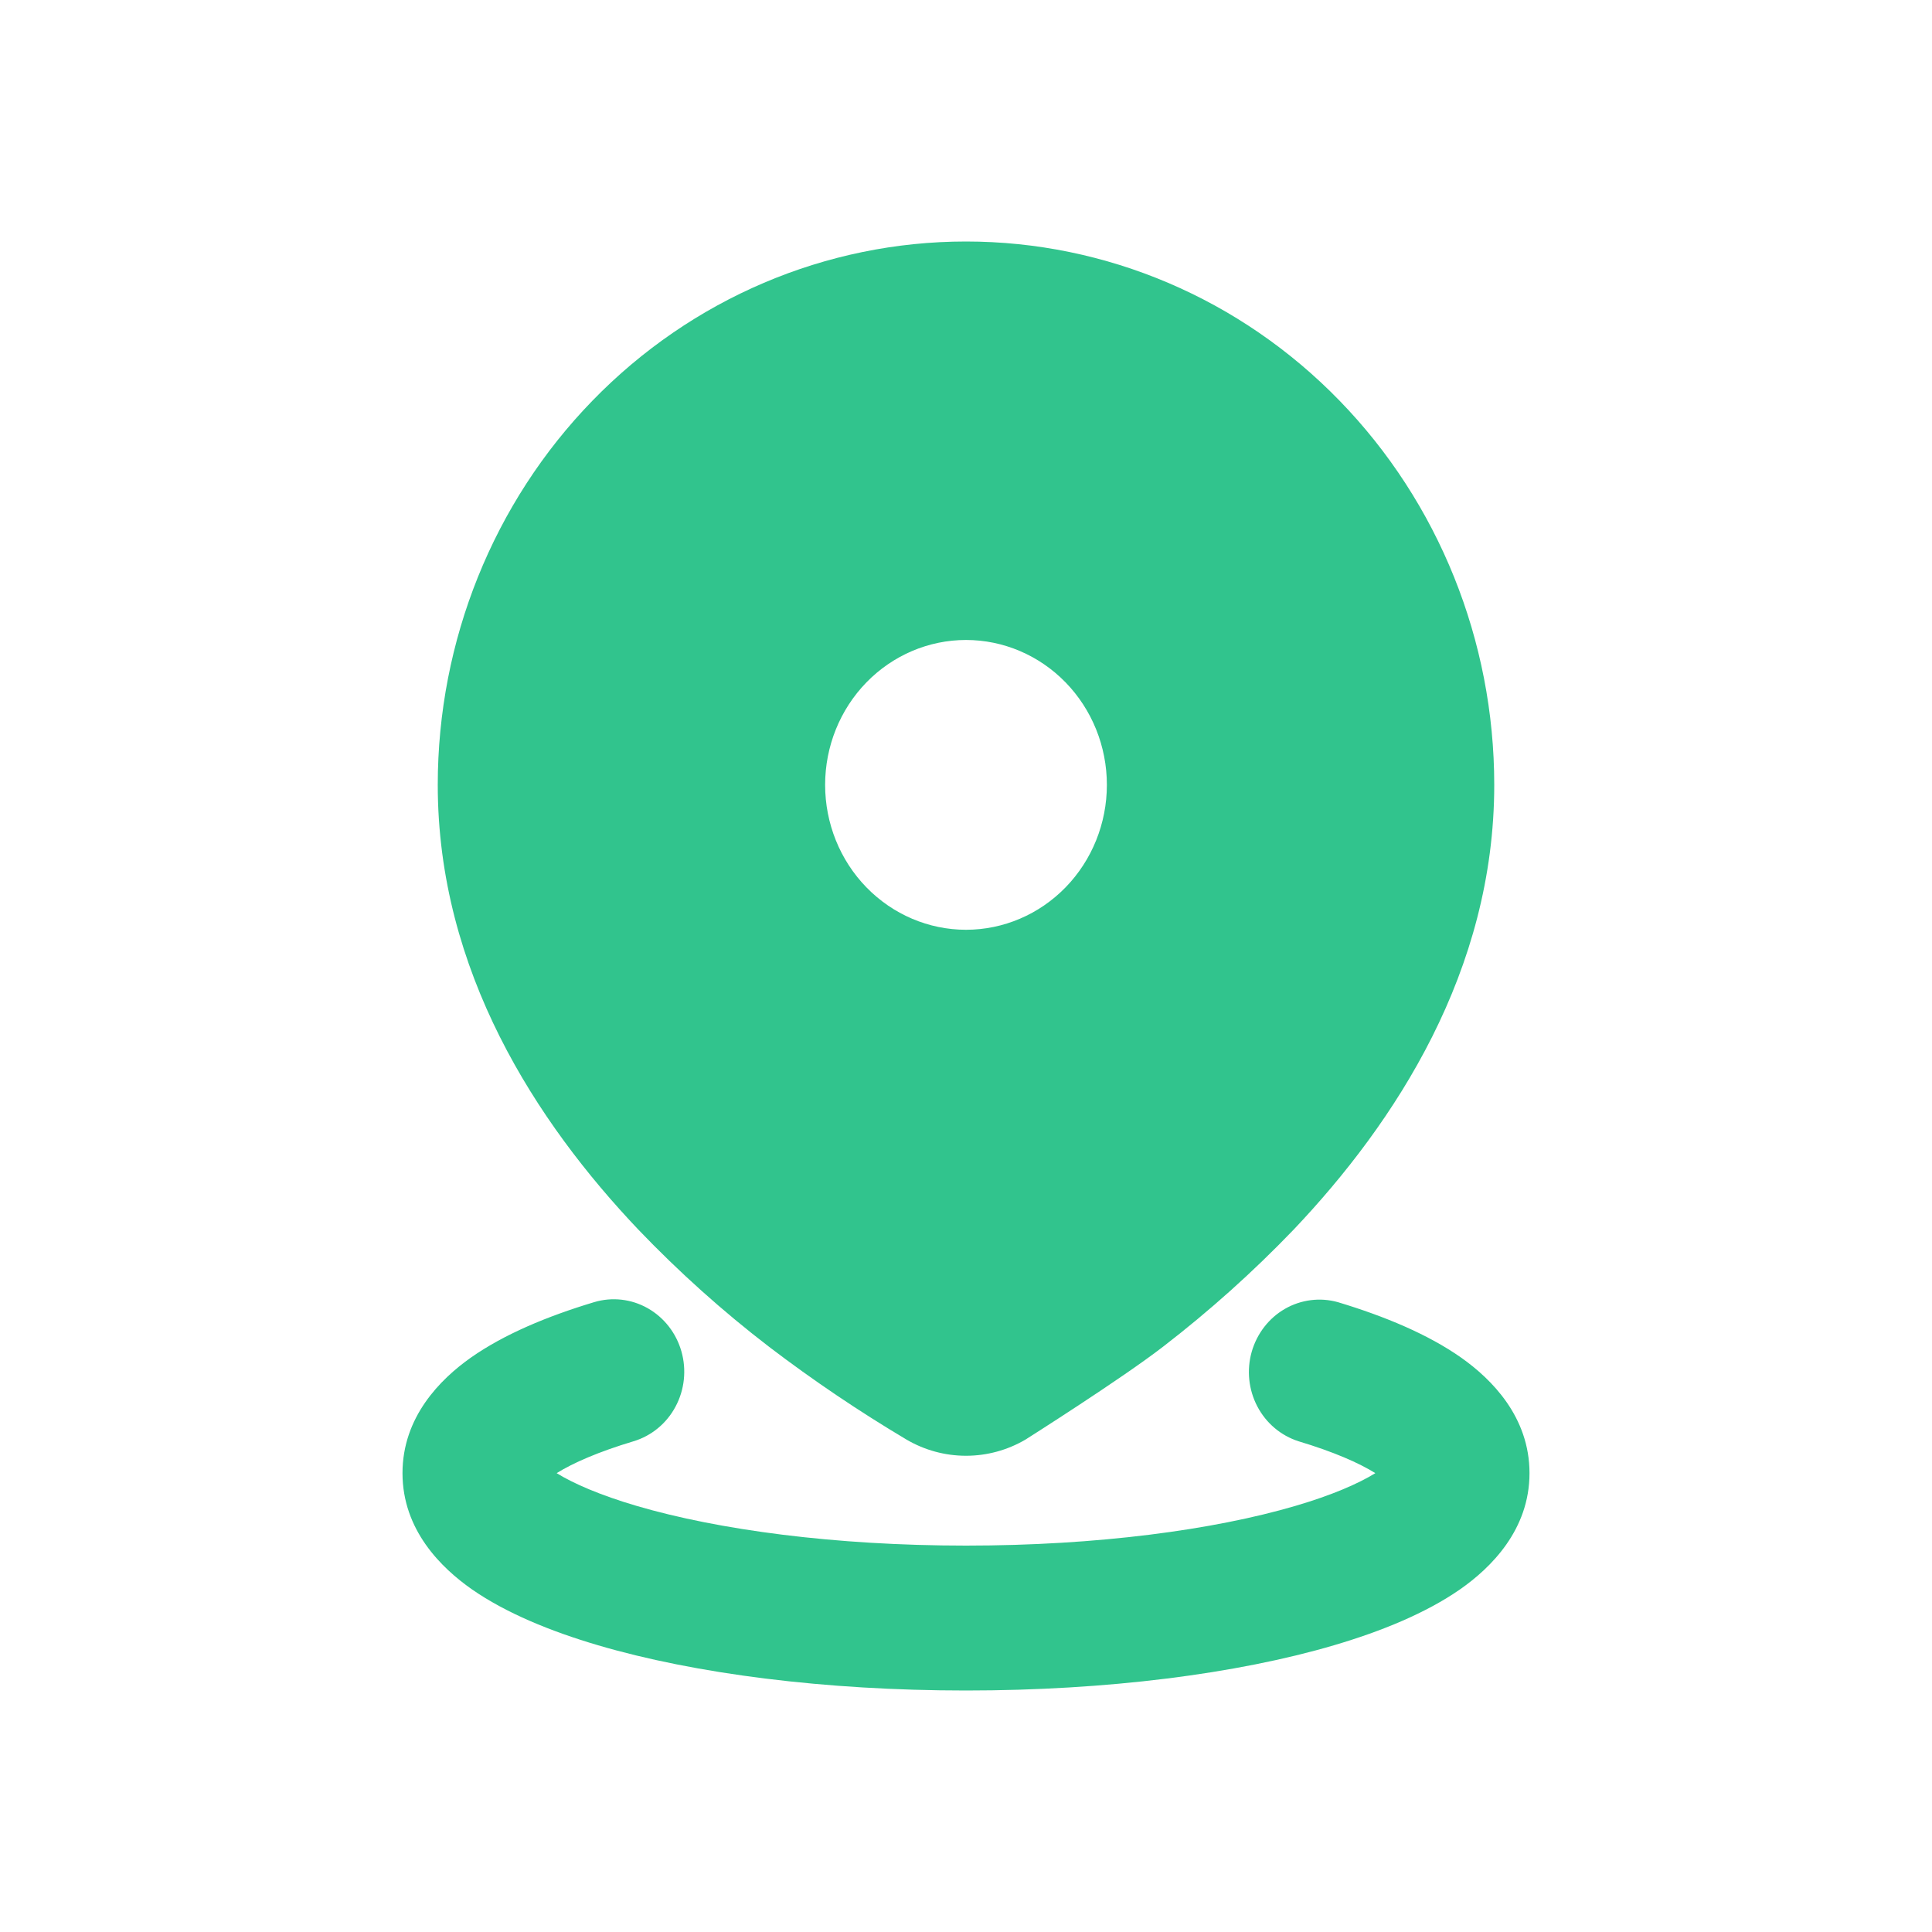 <svg width="24" height="24" viewBox="0 0 24 24" fill="none" xmlns="http://www.w3.org/2000/svg">
<g clip-path="url(#clip0_2204_1601)">
<path d="M7.38 16.176C7.603 16.109 7.842 16.136 8.046 16.251C8.249 16.366 8.4 16.559 8.465 16.788C8.53 17.017 8.504 17.264 8.392 17.473C8.281 17.682 8.093 17.837 7.87 17.904C7.433 18.035 7.117 18.174 6.915 18.3C7.124 18.429 7.453 18.573 7.909 18.707C8.92 19.004 10.366 19.2 12 19.2C13.634 19.2 15.08 19.004 16.091 18.707C16.548 18.573 16.876 18.429 17.085 18.3C16.883 18.174 16.568 18.035 16.131 17.904C15.912 17.834 15.728 17.679 15.619 17.471C15.51 17.263 15.485 17.019 15.549 16.793C15.614 16.566 15.762 16.374 15.962 16.259C16.162 16.144 16.399 16.114 16.62 16.176C17.204 16.352 17.74 16.576 18.151 16.865C18.532 17.134 19 17.603 19 18.3C19 19.005 18.52 19.477 18.134 19.746C17.715 20.036 17.169 20.262 16.571 20.438C15.365 20.793 13.75 21 12 21C10.25 21 8.635 20.793 7.429 20.438C6.831 20.262 6.285 20.036 5.866 19.746C5.479 19.476 5 19.005 5 18.3C5 17.603 5.468 17.134 5.849 16.865C6.26 16.576 6.795 16.352 7.38 16.176ZM12 3C13.741 3 15.41 3.711 16.64 4.977C17.871 6.243 18.562 7.96 18.562 9.75C18.562 12.061 17.337 13.94 16.069 15.276C15.564 15.802 15.022 16.287 14.447 16.73C13.928 17.131 12.739 17.883 12.739 17.883C12.514 18.015 12.259 18.084 12 18.084C11.741 18.084 11.486 18.015 11.261 17.883C10.671 17.532 10.1 17.147 9.553 16.73C8.977 16.288 8.435 15.802 7.931 15.276C6.662 13.94 5.438 12.061 5.438 9.75C5.438 7.96 6.129 6.243 7.36 4.977C8.59 3.711 10.259 3 12 3ZM12 7.95C11.536 7.95 11.091 8.14 10.763 8.477C10.434 8.815 10.25 9.273 10.25 9.75C10.25 10.227 10.434 10.685 10.763 11.023C11.091 11.36 11.536 11.55 12 11.55C12.464 11.55 12.909 11.36 13.237 11.023C13.566 10.685 13.75 10.227 13.75 9.75C13.75 9.273 13.566 8.815 13.237 8.477C12.909 8.14 12.464 7.95 12 7.95Z" fill="#31C48D"/>
</g>
<defs>
<clipPath id="clip0_2204_1601">
<rect width="24" height="24" fill="white"/>
</clipPath>
</defs>
</svg>

